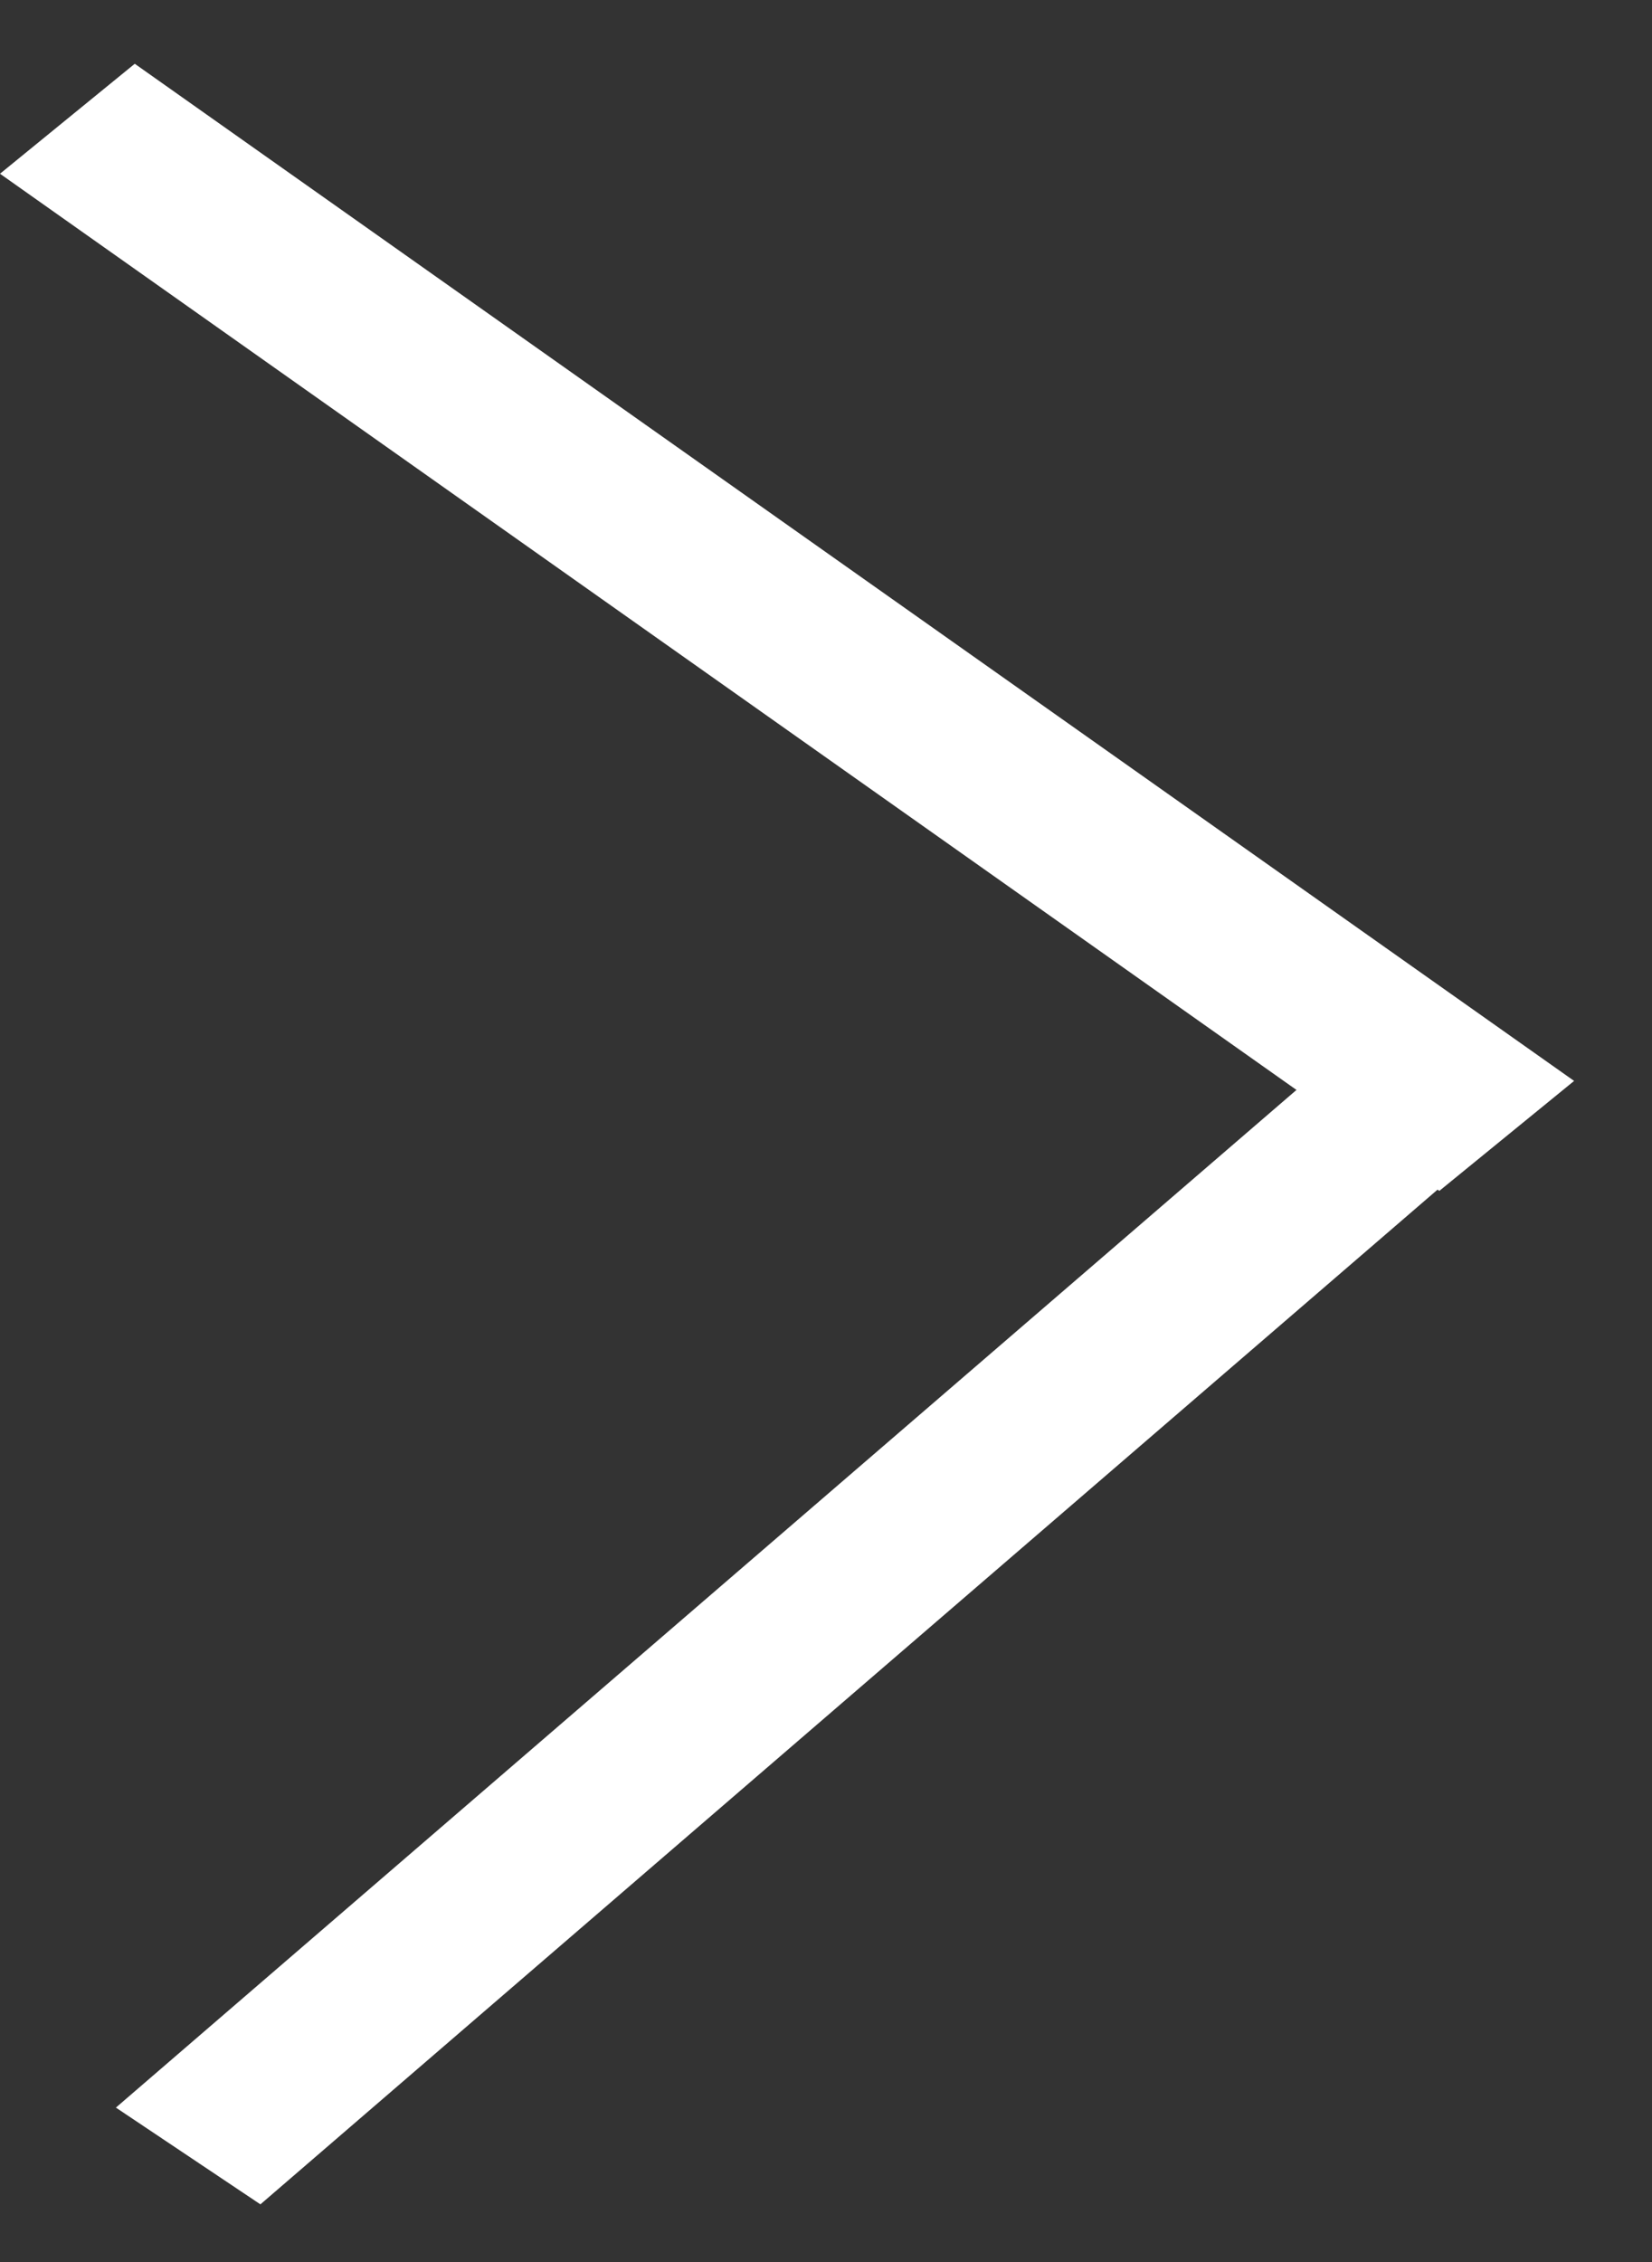 <svg width="19" height="26" viewBox="0 0 19 26" fill="none" xmlns="http://www.w3.org/2000/svg">
<rect x="0" y="0" width="19" height="26" fill="#333333" stroke="none"/>
<line y1="-1" x2="18.832" y2="-1" transform="matrix(0.758 -0.653 0.831 0.556 2.995 25.337)" stroke="white" stroke-width="2"/>
<line y1="-1" x2="20.262" y2="-1" transform="matrix(0.817 0.577 -0.775 0.632 0 1.997)" stroke="white" stroke-width="2"/>
</svg>
